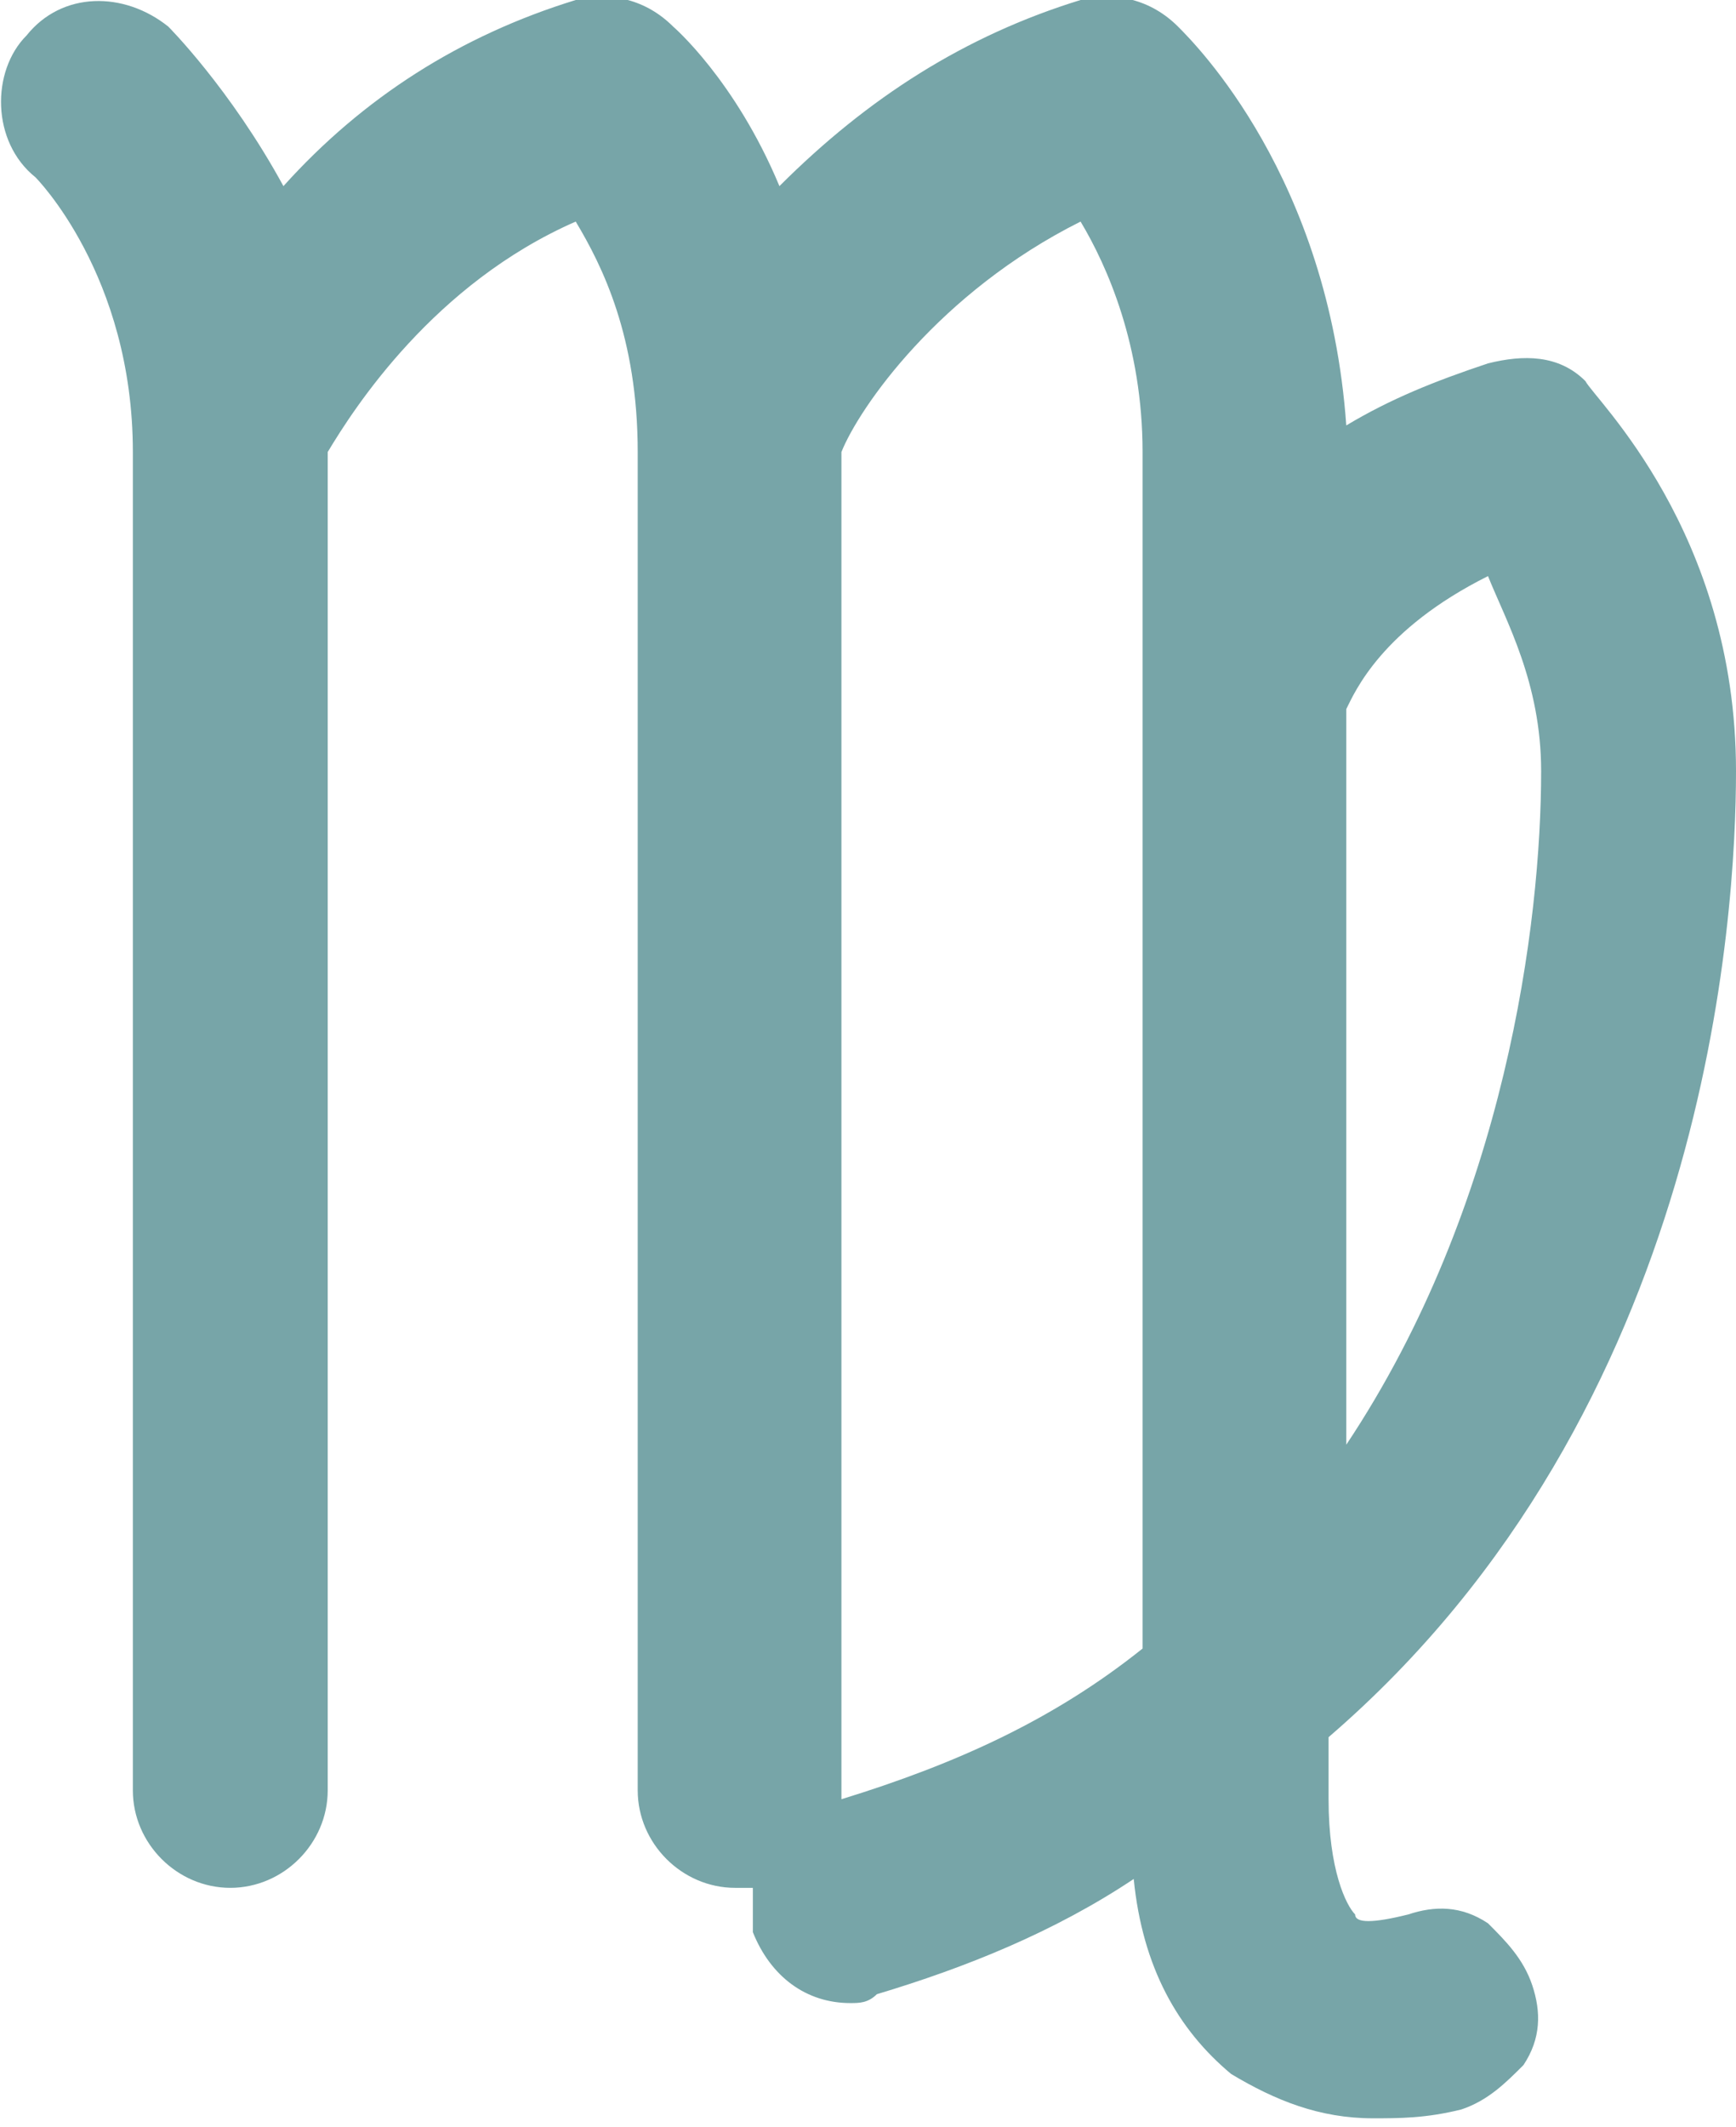 <?xml version="1.0" encoding="utf-8"?>
<!-- Generator: Adobe Illustrator 19.2.0, SVG Export Plug-In . SVG Version: 6.00 Build 0)  -->
<svg version="1.1" id="Layer_1" xmlns="http://www.w3.org/2000/svg" xmlns:xlink="http://www.w3.org/1999/xlink" x="0px" y="0px"
	 viewBox="0 0 19.6 24" style="enable-background:new 0 0 19.6 24;" xml:space="preserve">
<style type="text/css">
	.st0{fill:#FF8B08;}
	.st1{fill:#D25458;}
	.st2{fill:#77A5A8;}
</style>
<path class="st2" d="M19.6,8.7c0-2.7-1.6-4.2-1.7-4.4C17.6,4,17.2,4,16.8,4.1c-0.6,0.2-1.1,0.4-1.6,0.7C15,2,13.5,0.5,13.3,0.3
	C13,0,12.6-0.1,12.2,0c-1.3,0.4-2.4,1.1-3.4,2.1C8.3,0.9,7.6,0.3,7.6,0.3C7.3,0,6.9-0.1,6.5,0C5.2,0.4,4.1,1.1,3.2,2.1
	C2.6,1,1.9,0.3,1.9,0.3C1.4-0.1,0.7-0.1,0.3,0.4C-0.1,0.8-0.1,1.6,0.4,2c0,0,1.1,1.1,1.1,3.1v15.1c0,0.6,0.5,1.1,1.1,1.1
	s1.1-0.5,1.1-1.1V5.1C4,4.6,4.9,3.2,6.5,2.5C6.8,3,7.2,3.8,7.2,5.1v15.1c0,0.6,0.5,1.1,1.1,1.1c0.1,0,0.1,0,0.2,0c0,0.2,0,0.3,0,0.5
	c0.2,0.5,0.6,0.8,1.1,0.8c0.1,0,0.2,0,0.3-0.1c1-0.3,2-0.7,2.9-1.3c0.1,1,0.5,1.7,1.1,2.2c0.5,0.3,1,0.5,1.6,0.5c0.3,0,0.6,0,1-0.1
	c0.3-0.1,0.5-0.3,0.7-0.5c0.2-0.3,0.2-0.6,0.1-0.9c-0.1-0.3-0.3-0.5-0.5-0.7c-0.3-0.2-0.6-0.2-0.9-0.1c-0.4,0.1-0.6,0.1-0.6,0
	c-0.1-0.1-0.3-0.5-0.3-1.3v-0.7C19.3,15.9,19.6,10.3,19.6,8.7z M15.2,16.3V8c0.1-0.2,0.4-0.9,1.6-1.5C17,7,17.4,7.7,17.4,8.7
	C17.4,10.4,17,13.6,15.2,16.3z M12.2,2.5c0.3,0.5,0.7,1.4,0.7,2.6v13.5c-1,0.8-2.1,1.3-3.4,1.7c0-0.1,0-0.1,0-0.2V5.1
	C9.7,4.6,10.6,3.3,12.2,2.5z"/>
</svg>
